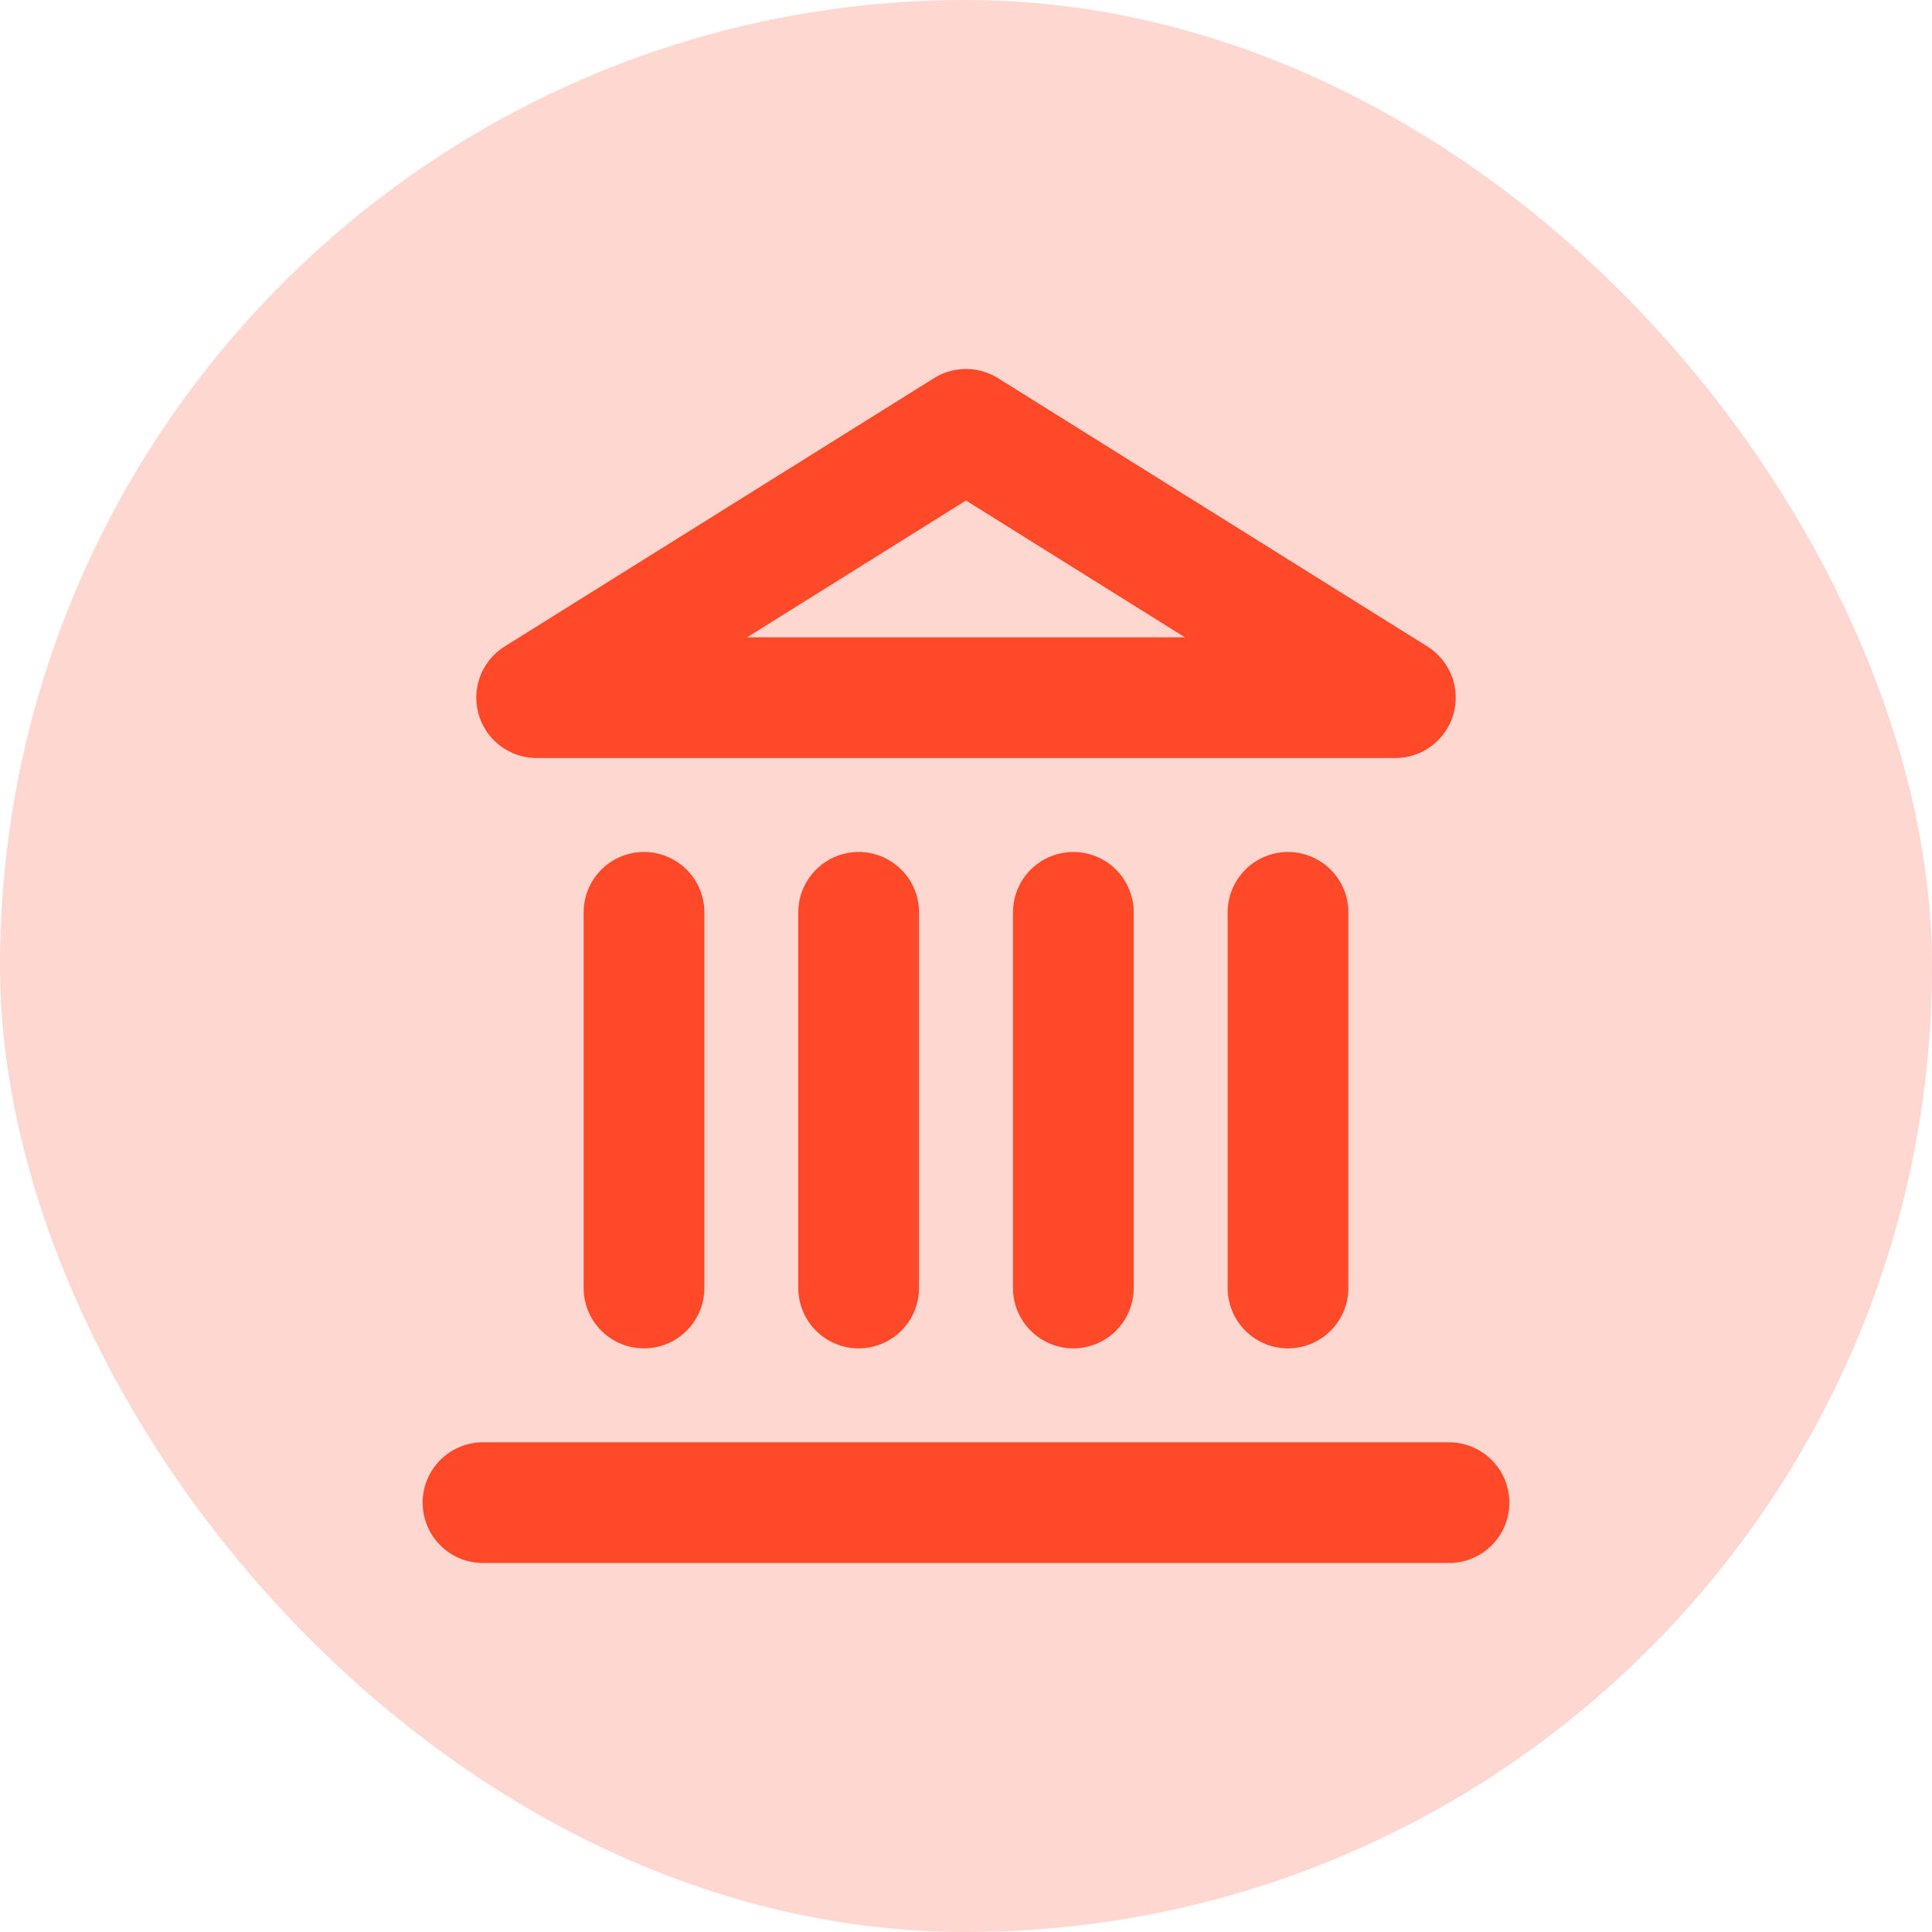 <svg width="48" height="48" viewBox="0 0 48 48" fill="none" xmlns="http://www.w3.org/2000/svg">
<rect width="48" height="48" rx="24" fill="#FFD7D1"/>
<path d="M12 37.333H36M16 32V22.667M21.333 32V22.667M26.667 32V22.667M32 32V22.667M24 10.667L34.667 17.333H13.333L24 10.667Z" stroke="#FF4929" stroke-width="3" stroke-linecap="round" stroke-linejoin="round"/>
</svg>
